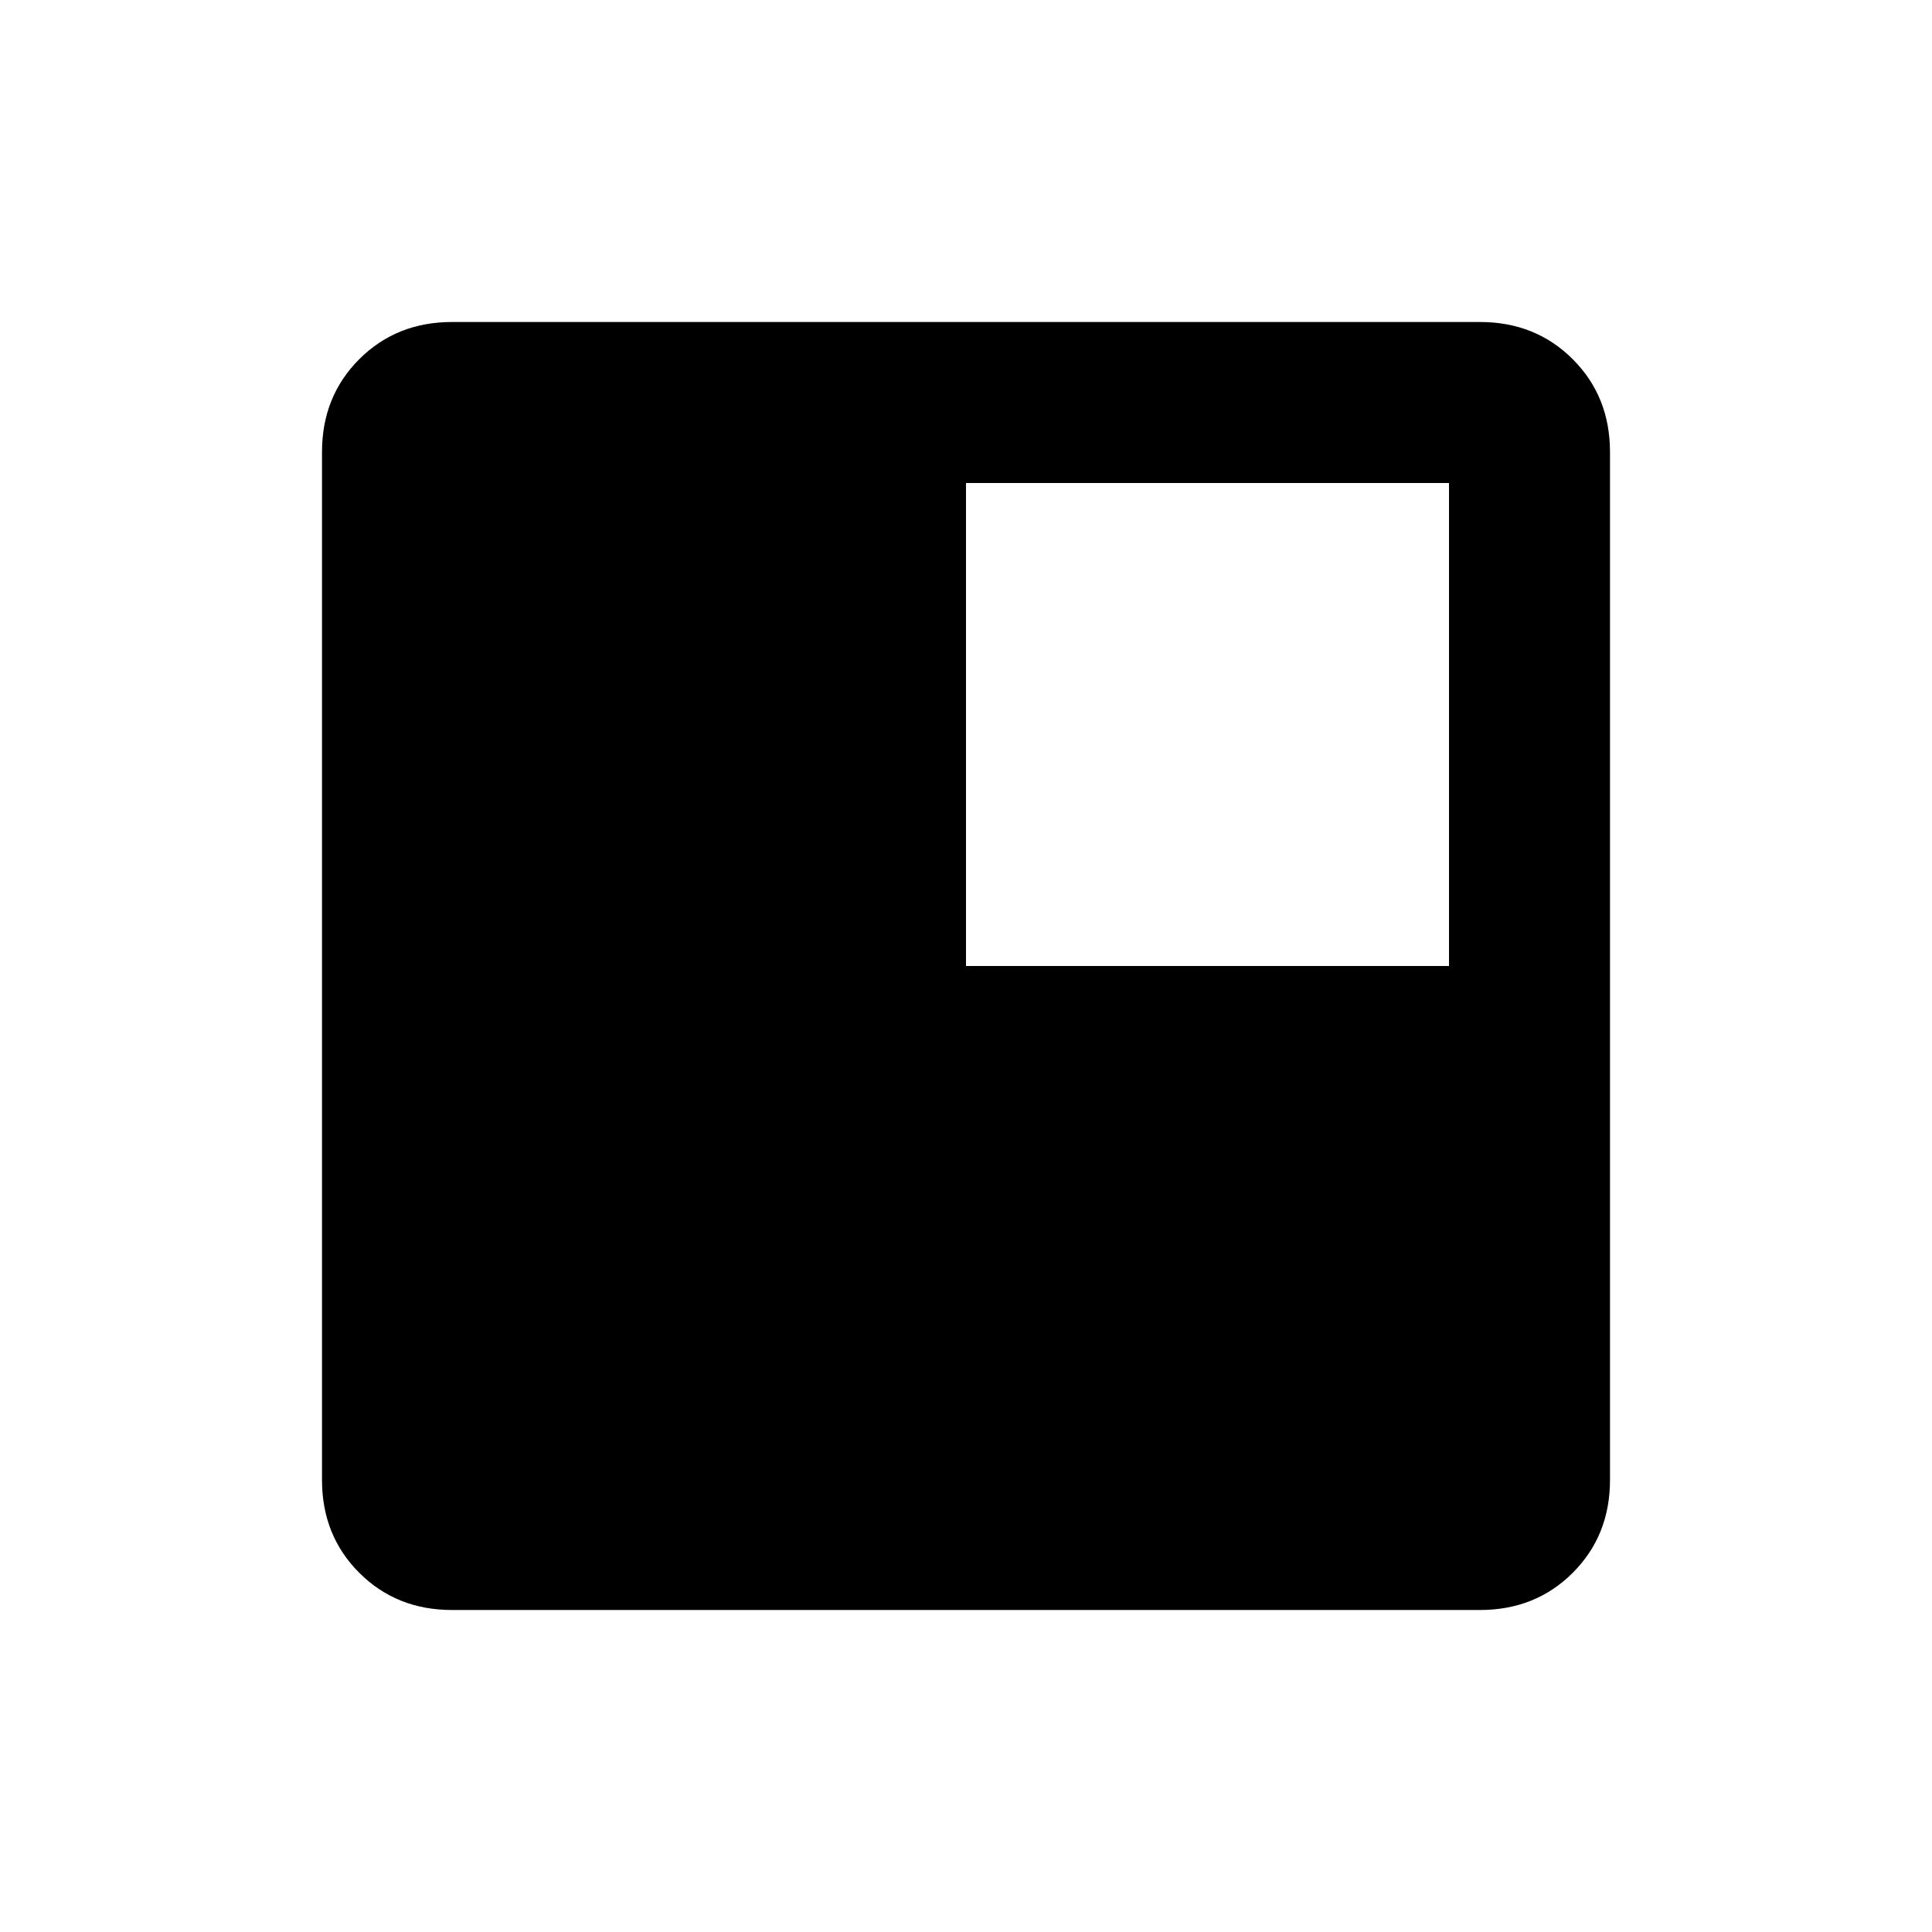 <svg xmlns="http://www.w3.org/2000/svg" height="24" viewBox="0 -960 960 960" width="24"><path d="M480-480h240v-240H480v240ZM224.62-160q-27.62 0-46.12-18.5Q160-197 160-224.62v-510.76q0-27.62 18.5-46.12Q197-800 224.62-800h510.76q27.62 0 46.12 18.5Q800-763 800-735.38v510.76q0 27.62-18.5 46.12Q763-160 735.38-160H224.62Z"/></svg>